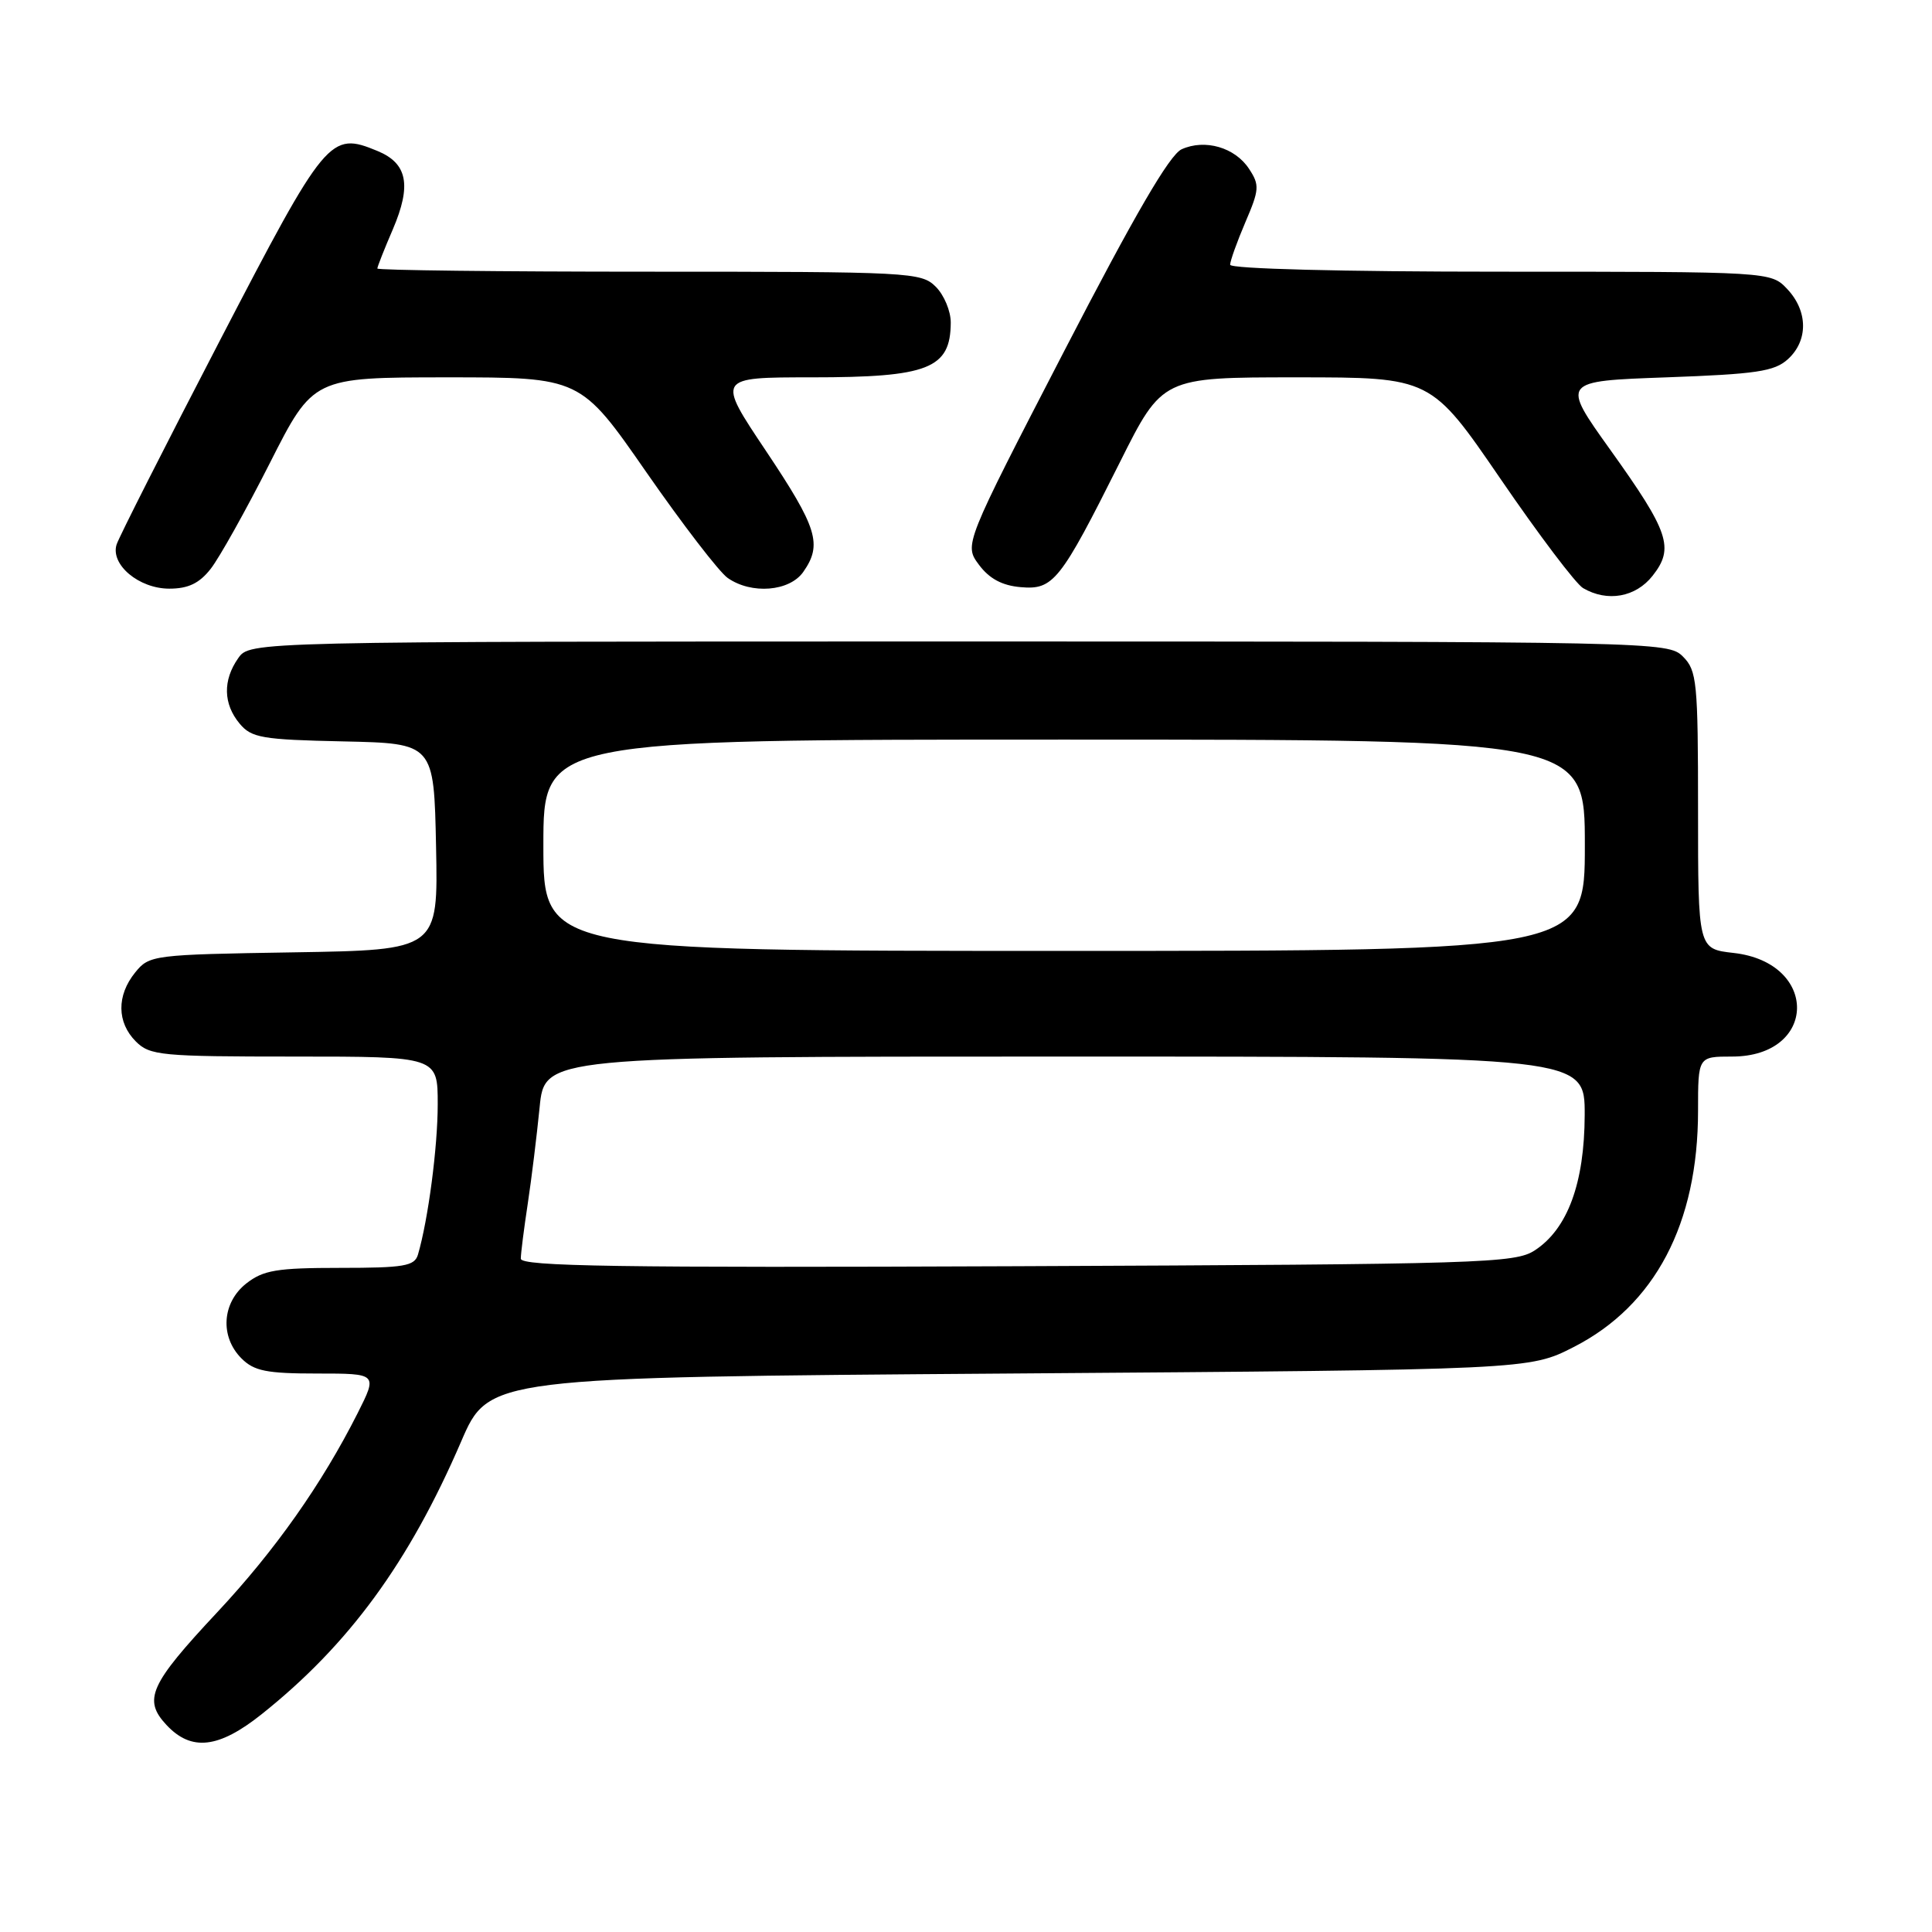 <?xml version="1.0" encoding="UTF-8" standalone="no"?>
<!DOCTYPE svg PUBLIC "-//W3C//DTD SVG 1.1//EN" "http://www.w3.org/Graphics/SVG/1.1/DTD/svg11.dtd" >
<svg xmlns="http://www.w3.org/2000/svg" xmlns:xlink="http://www.w3.org/1999/xlink" version="1.1" viewBox="0 0 256 256">
 <g >
 <path fill="currentColor"
d=" M 34.66 227.15 C 46.22 217.94 54.18 207.06 61.10 191.02 C 64.77 182.50 64.77 182.50 133.71 182.00 C 202.64 181.50 202.64 181.50 208.54 178.48 C 219.30 172.98 225.00 162.14 225.00 147.18 C 225.00 140.00 225.00 140.00 229.50 140.00 C 240.85 140.00 241.05 127.55 229.71 126.27 C 225.00 125.74 225.00 125.74 225.00 107.37 C 225.00 90.33 224.85 88.85 223.00 87.00 C 221.03 85.03 219.67 85.00 127.06 85.00 C 33.11 85.00 33.11 85.00 31.56 87.22 C 29.51 90.14 29.58 93.28 31.75 95.88 C 33.32 97.77 34.71 98.01 45.50 98.24 C 57.50 98.50 57.50 98.50 57.78 112.19 C 58.06 125.88 58.06 125.88 38.94 126.19 C 20.23 126.49 19.78 126.55 17.91 128.86 C 15.44 131.91 15.48 135.48 18.00 138.00 C 19.86 139.86 21.33 140.00 39.00 140.00 C 58.00 140.00 58.00 140.00 58.00 146.32 C 58.00 152.00 56.74 161.60 55.38 166.25 C 54.93 167.76 53.54 168.00 45.07 168.00 C 36.67 168.00 34.89 168.30 32.63 170.07 C 29.41 172.61 29.12 177.12 32.00 180.00 C 33.67 181.67 35.33 182.00 42.02 182.00 C 50.03 182.00 50.03 182.00 47.39 187.25 C 42.65 196.64 36.46 205.43 28.77 213.65 C 19.82 223.22 18.92 225.22 22.08 228.59 C 25.37 232.09 28.98 231.67 34.66 227.15 Z  M 218.98 76.29 C 221.88 72.61 221.17 70.50 213.37 59.60 C 206.86 50.50 206.86 50.50 220.83 50.00 C 232.72 49.57 235.11 49.22 236.90 47.60 C 239.61 45.14 239.58 41.24 236.83 38.31 C 234.65 36.00 234.65 36.00 198.83 36.00 C 177.77 36.00 163.00 35.62 163.00 35.08 C 163.00 34.58 163.91 32.04 165.02 29.44 C 166.87 25.13 166.92 24.52 165.51 22.38 C 163.65 19.53 159.66 18.38 156.57 19.78 C 154.97 20.52 150.36 28.44 141.02 46.50 C 127.74 72.18 127.74 72.18 129.72 74.84 C 131.09 76.68 132.79 77.59 135.24 77.80 C 139.58 78.18 140.47 77.06 148.39 61.25 C 154.02 50.00 154.02 50.00 171.81 50.00 C 189.61 50.00 189.61 50.00 198.83 63.46 C 203.90 70.87 208.82 77.38 209.77 77.93 C 212.99 79.81 216.74 79.14 218.98 76.29 Z  M 27.92 75.37 C 29.06 73.92 32.58 67.62 35.75 61.37 C 41.50 50.01 41.50 50.01 59.21 50.00 C 76.92 50.00 76.92 50.00 85.65 62.58 C 90.46 69.50 95.30 75.80 96.42 76.58 C 99.57 78.79 104.62 78.38 106.44 75.78 C 108.99 72.14 108.32 69.96 101.49 59.74 C 94.97 50.00 94.97 50.00 107.55 50.00 C 123.02 50.00 125.95 48.85 125.98 42.75 C 125.99 41.24 125.10 39.10 124.00 38.00 C 122.07 36.07 120.67 36.00 86.00 36.00 C 66.20 36.00 50.00 35.81 50.00 35.58 C 50.00 35.35 50.92 33.01 52.06 30.37 C 54.55 24.54 53.99 21.65 50.03 20.01 C 43.72 17.40 43.22 18.00 29.10 45.19 C 21.90 59.06 15.76 71.18 15.45 72.15 C 14.61 74.81 18.41 78.00 22.43 78.00 C 24.94 78.00 26.41 77.30 27.92 75.37 Z  M 69.01 166.78 C 69.01 166.07 69.43 162.80 69.93 159.50 C 70.43 156.20 71.13 150.46 71.50 146.75 C 72.16 140.00 72.16 140.00 141.08 140.00 C 210.00 140.00 210.00 140.00 209.98 147.75 C 209.95 156.76 207.72 162.83 203.38 165.67 C 200.76 167.39 196.57 167.52 134.79 167.78 C 81.92 168.00 69.00 167.80 69.01 166.78 Z  M 72.00 112.00 C 72.00 98.00 72.00 98.00 141.00 98.00 C 210.00 98.00 210.00 98.00 210.00 112.00 C 210.00 126.00 210.00 126.00 141.00 126.00 C 72.00 126.00 72.00 126.00 72.00 112.00 Z "/>
</g>
</svg>